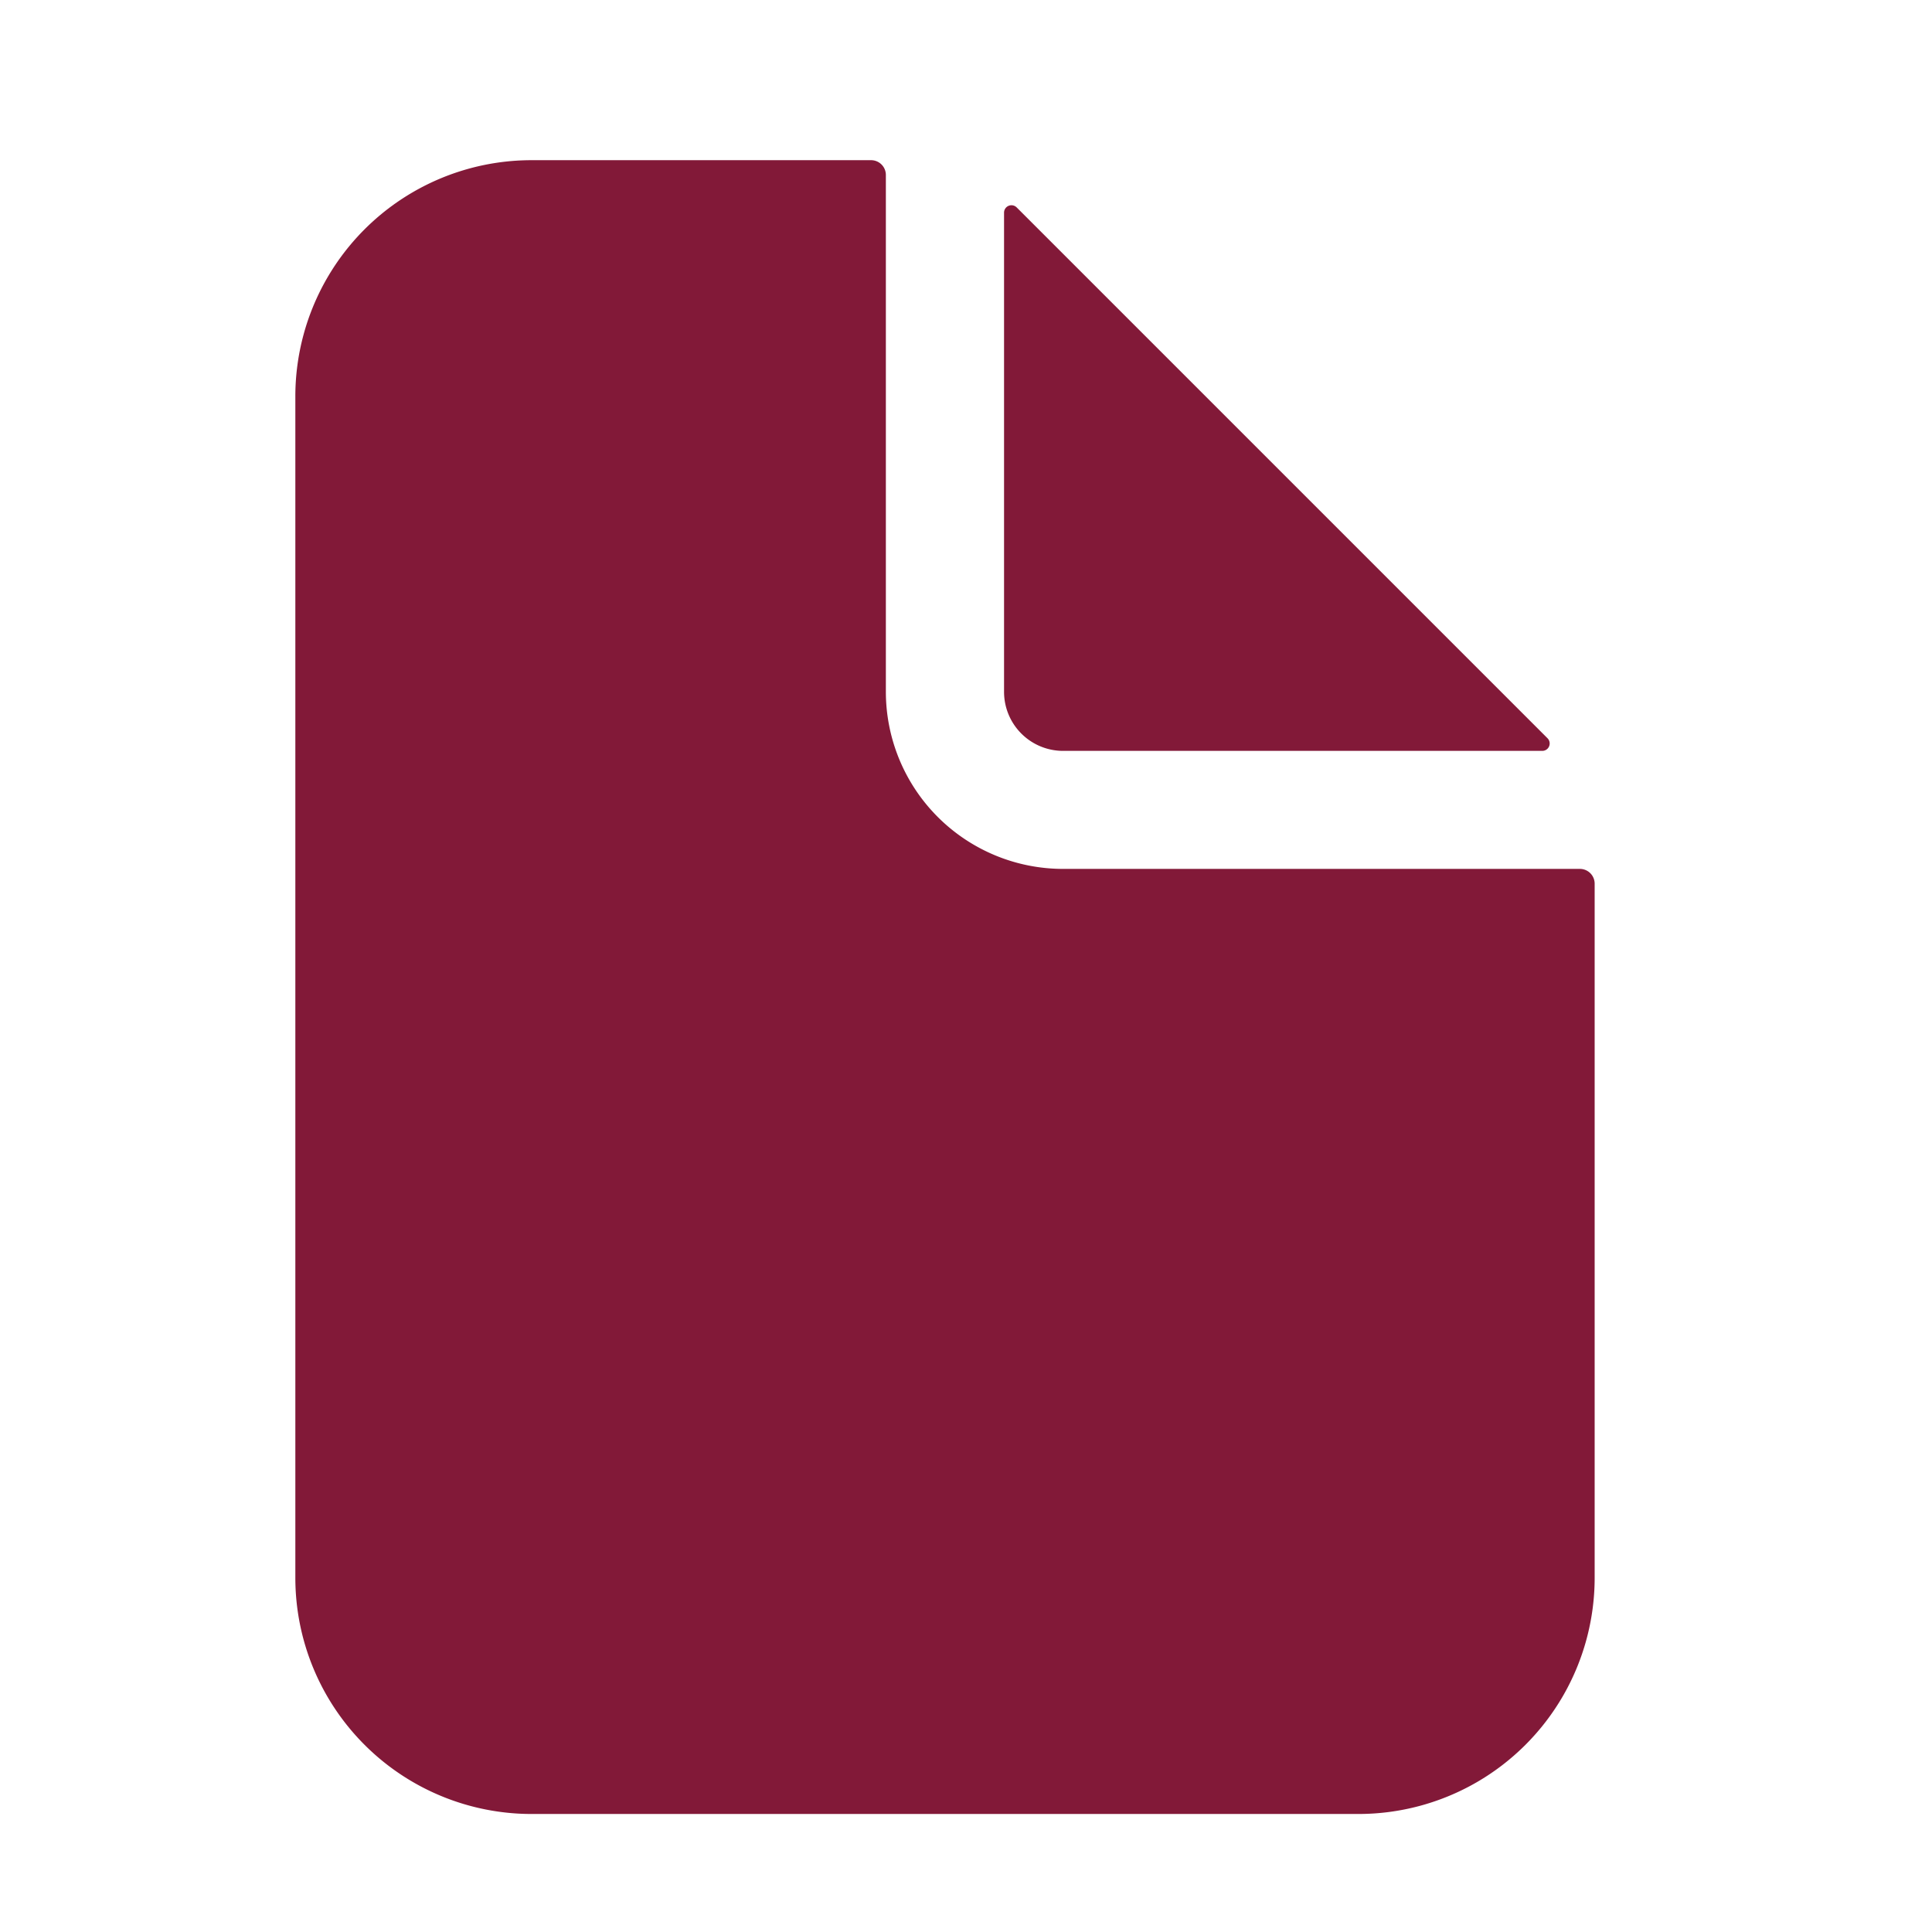 <svg width="23" height="23" fill="none" xmlns="http://www.w3.org/2000/svg">
    <path d="M18.809 10.344h-6.153a2.11 2.11 0 01-2.11-2.11V2.083a.176.176 0 00-.175-.176H6.328A2.812 2.812 0 003.516 4.72v14.063a2.812 2.812 0 002.812 2.812h9.844a2.812 2.812 0 002.812-2.813V10.52a.176.176 0 00-.175-.176z" fill="#821938"/>
    <path d="M18.423 8.789l-6.32-6.32a.088.088 0 00-.15.062v5.705a.703.703 0 00.703.703h5.705a.088.088 0 00.062-.15z" fill="#821938"/>
</svg>